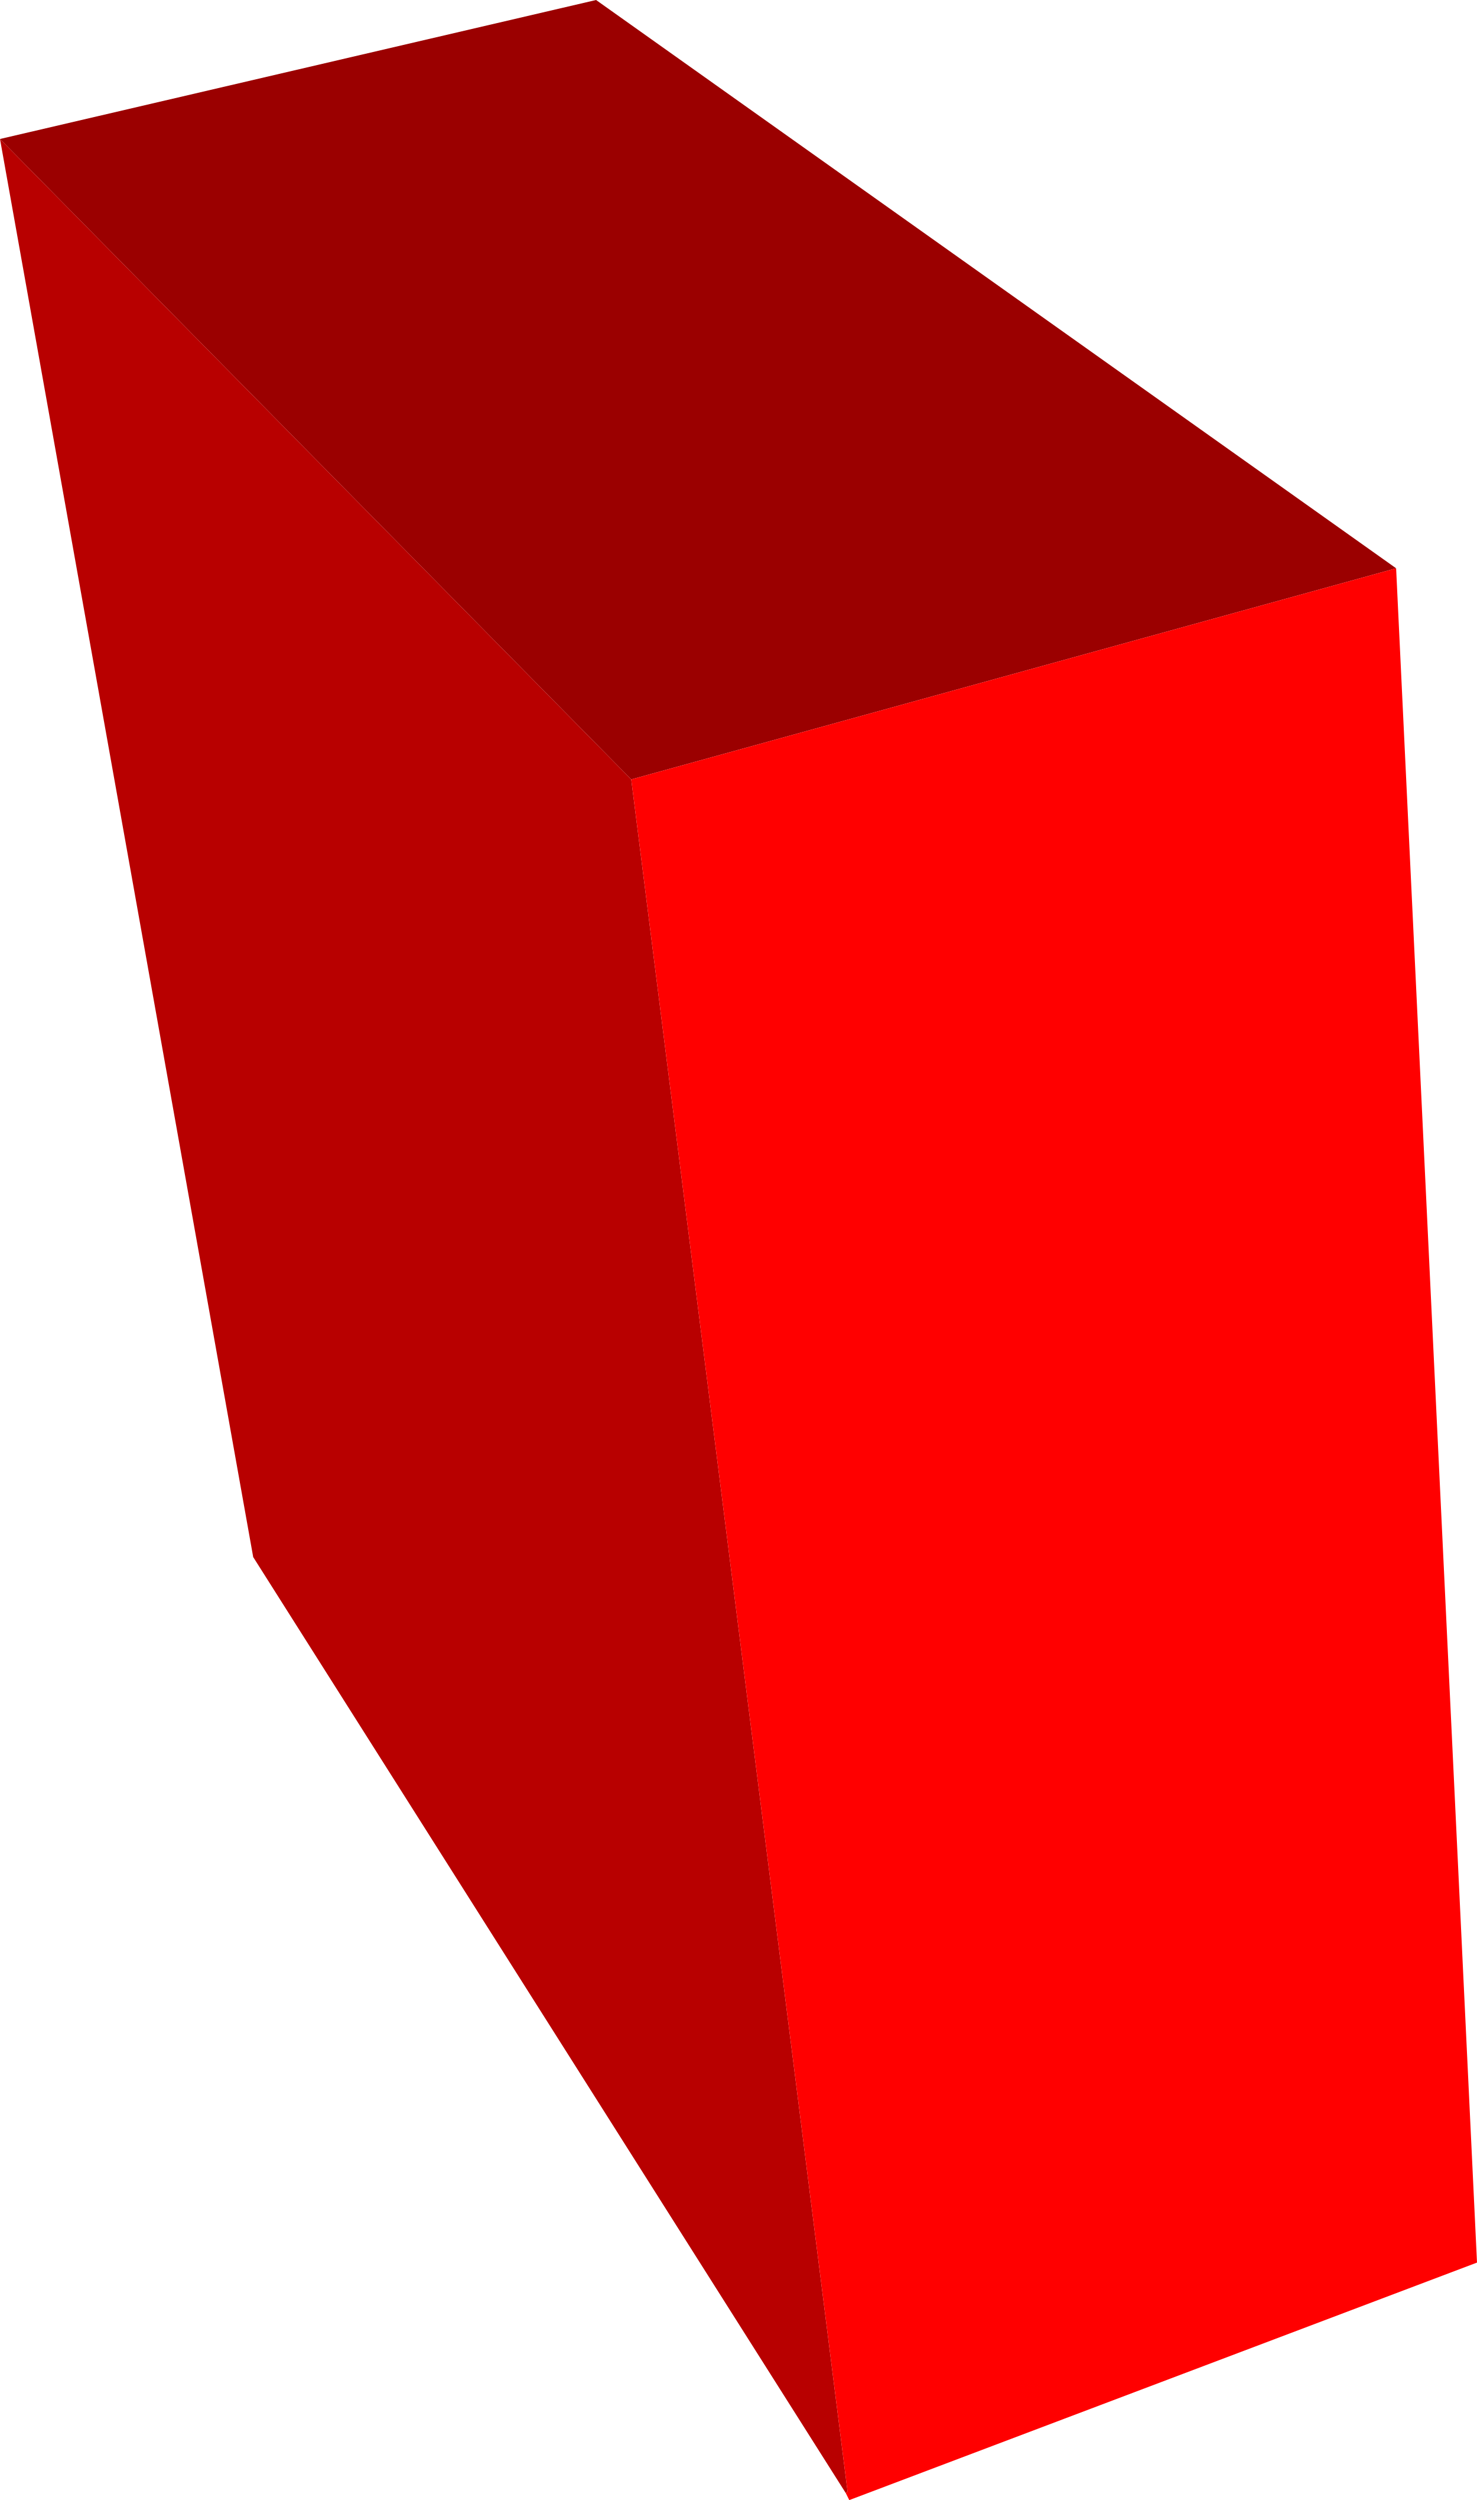 <?xml version="1.0" encoding="UTF-8" standalone="no"?>
<svg xmlns:xlink="http://www.w3.org/1999/xlink" height="71.05px" width="42.0px" xmlns="http://www.w3.org/2000/svg">
  <g transform="matrix(1.0, 0.0, 0.0, 1.0, 23.45, 34.4)">
    <path d="M-5.5 -12.25 L-23.45 -30.45 -6.5 -34.4 16.25 -18.25 -5.5 -12.25" fill="#9b0000" fill-rule="evenodd" stroke="none"/>
    <path d="M-23.45 -30.45 L-5.5 -12.25 0.65 36.4 0.6 36.45 -16.25 9.85 -23.45 -30.45" fill="#b80000" fill-rule="evenodd" stroke="none"/>
    <path d="M0.6 36.45 L0.65 36.4 -5.5 -12.25 16.25 -18.25 18.55 29.9 0.7 36.65 0.6 36.45" fill="#ff0000" fill-rule="evenodd" stroke="none"/>
  </g>
</svg>
